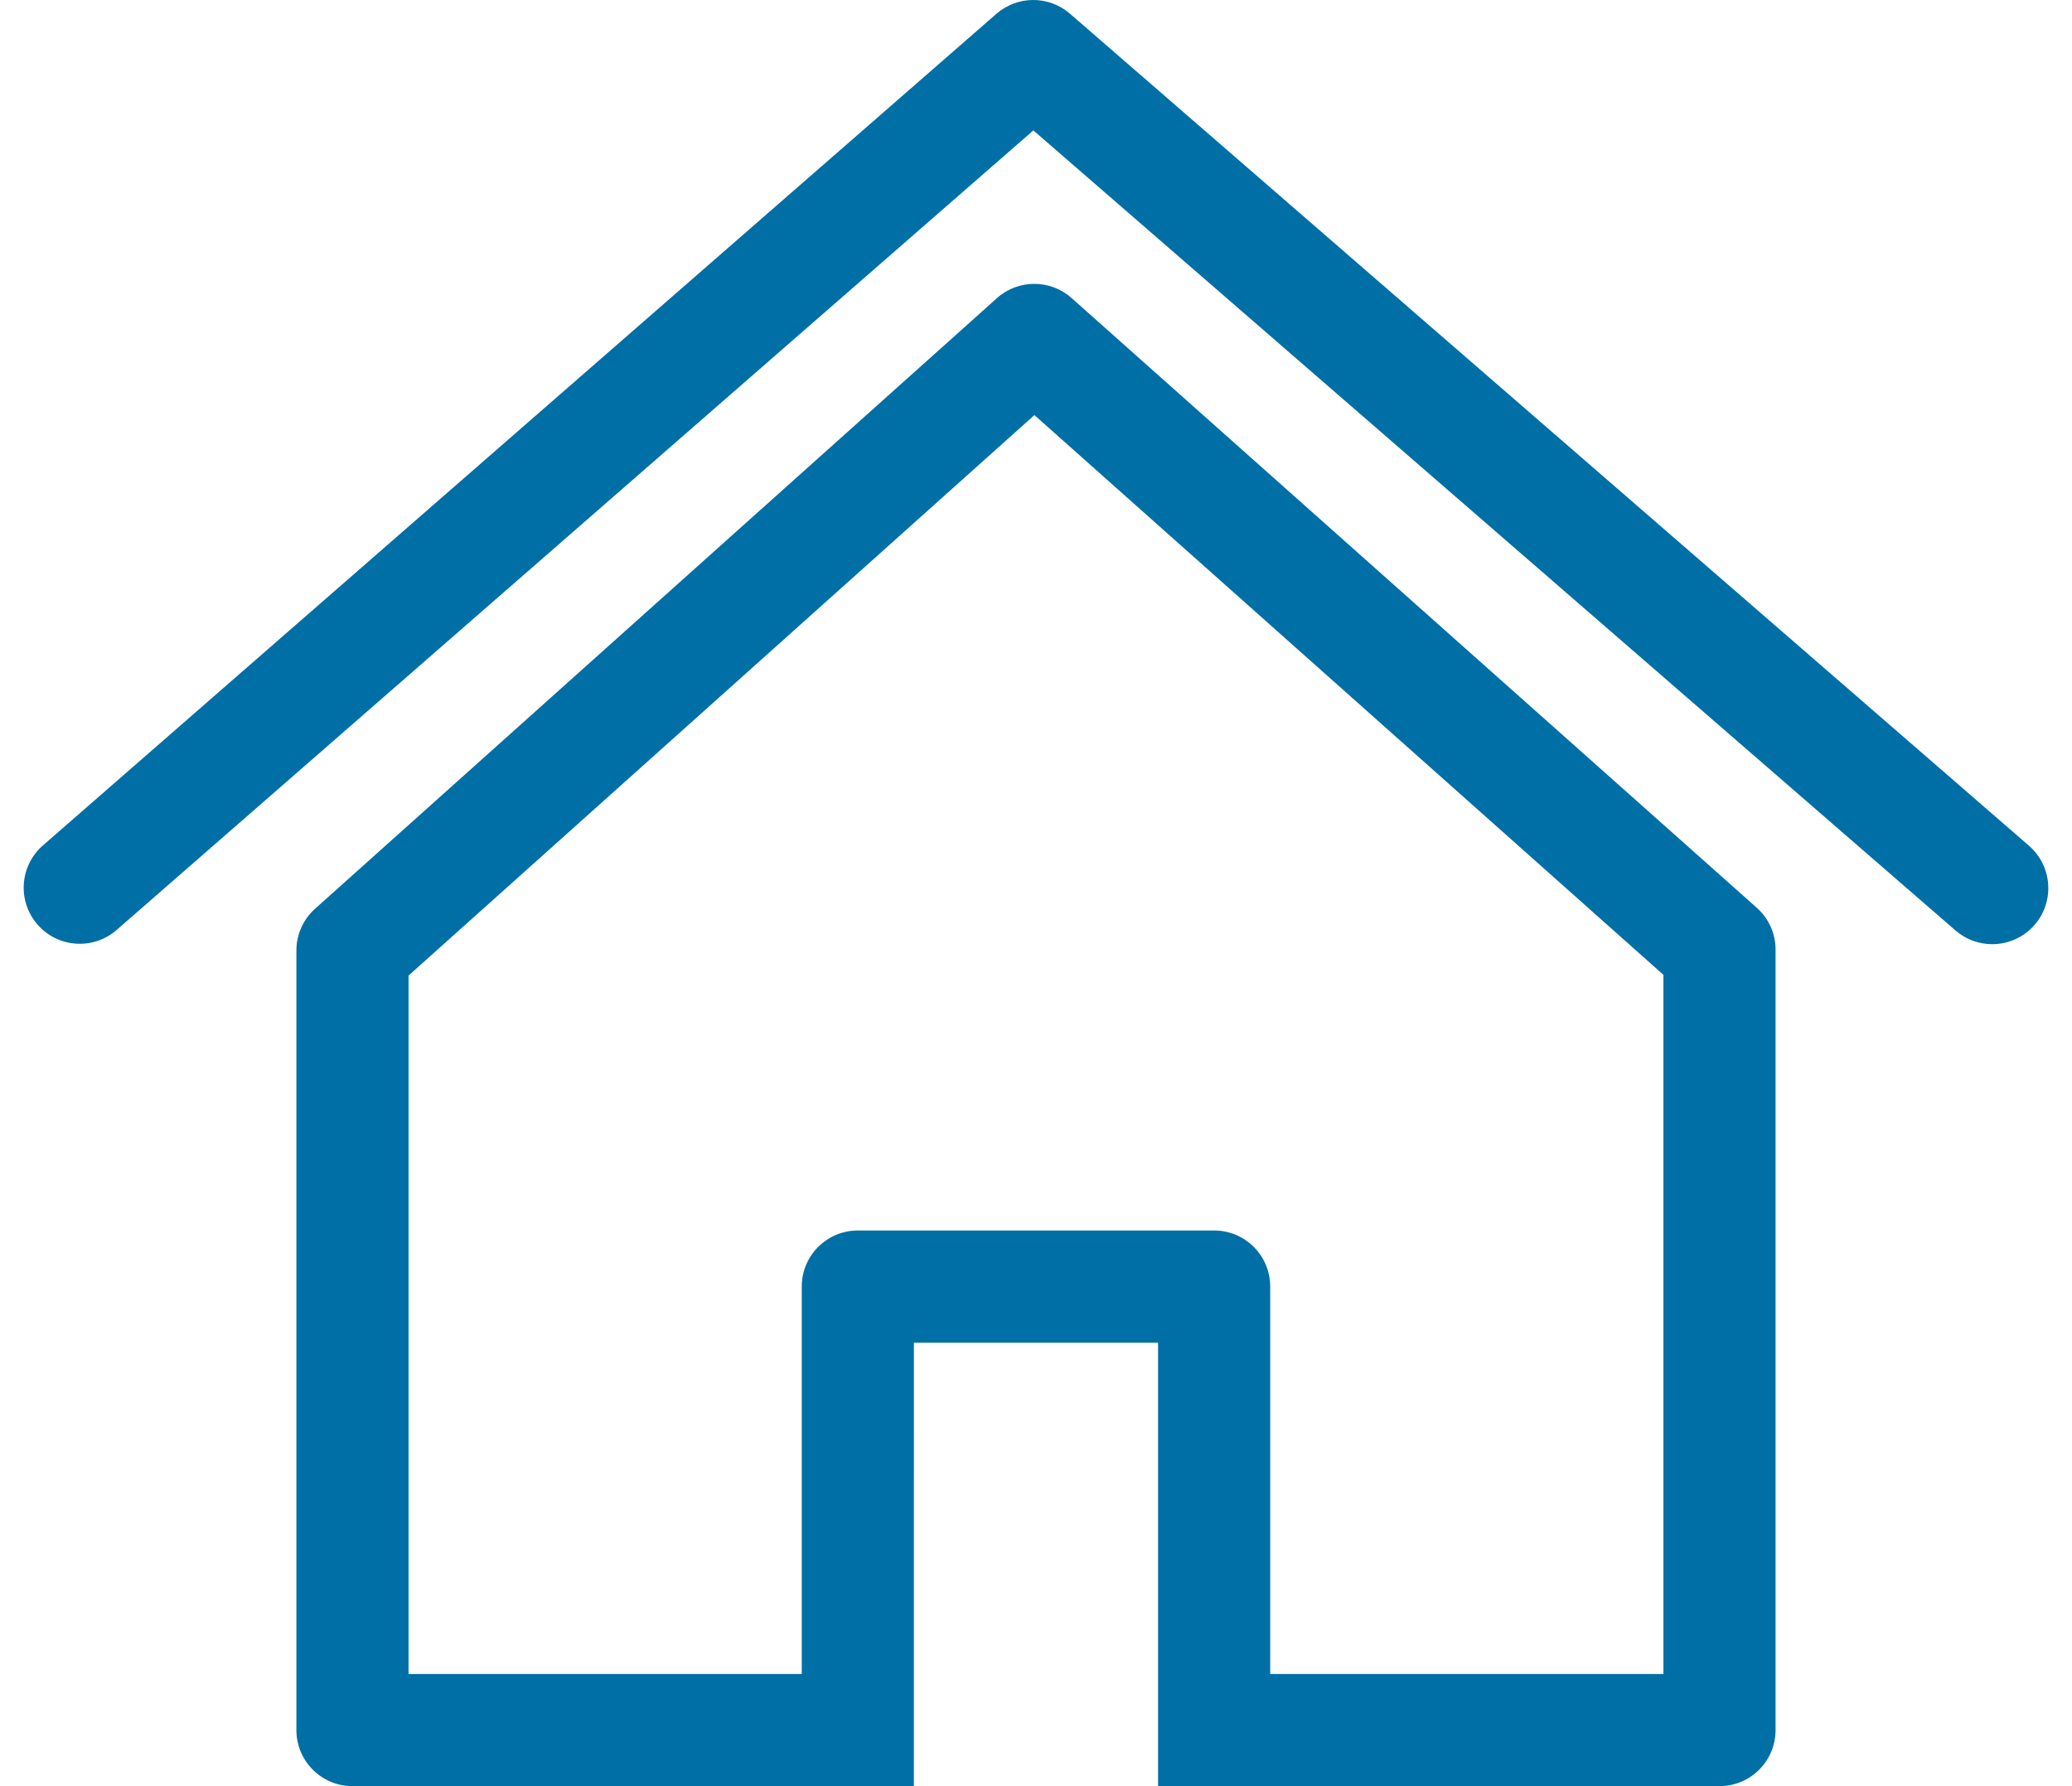 <?xml version="1.0" encoding="utf-8"?>
<!-- Generator: Adobe Illustrator 15.1.0, SVG Export Plug-In . SVG Version: 6.00 Build 0)  -->
<!DOCTYPE svg PUBLIC "-//W3C//DTD SVG 1.1//EN" "http://www.w3.org/Graphics/SVG/1.1/DTD/svg11.dtd">
<svg version="1.1" id="Layer_1" xmlns="http://www.w3.org/2000/svg" xmlns:xlink="http://www.w3.org/1999/xlink" x="0px" y="0px"
	 width="29px" height="25px" viewBox="0 0 63.187 55.746" enable-background="new 0 0 63.187 55.746" xml:space="preserve">
<g>
	<defs>
		<rect id="SVGID_1_" width="63.187" height="55.746"/>
	</defs>
	<clipPath id="SVGID_2_">
		<use xlink:href="#SVGID_1_"  overflow="visible"/>
	</clipPath>
	<path clip-path="url(#SVGID_2_)" fill="#006fa6" d="M61.436,29.468c-0.406,0-0.814-0.141-1.146-0.428L31.511,4.07L2.901,29.024
		c-0.727,0.635-1.834,0.561-2.469-0.168c-0.636-0.729-0.56-1.833,0.168-2.47L30.358,0.431c0.658-0.574,1.637-0.575,2.296-0.003
		l29.93,25.968c0.729,0.634,0.808,1.739,0.175,2.469C62.413,29.264,61.926,29.468,61.436,29.468"/>
	<path clip-path="url(#SVGID_2_)" fill="#006fa6" d="M54.09,28.333L32.704,9.302c-0.666-0.592-1.669-0.59-2.331,0.004L9.094,28.362
		c-0.371,0.332-0.583,0.806-0.583,1.304v24.33c0,0.966,0.784,1.75,1.75,1.75h17.521l0.001-13.842h7.62v13.842h17.522
		c0.966,0,1.75-0.784,1.75-1.75V29.64C54.676,29.141,54.462,28.665,54.09,28.333 M51.176,52.246H38.903V40.154
		c0-0.966-0.784-1.75-1.75-1.75h-11.12c-0.966,0-1.75,0.784-1.75,1.75v12.092H12.011V30.448l19.533-17.493l19.631,17.47V52.246z"/>
</g>
</svg>
